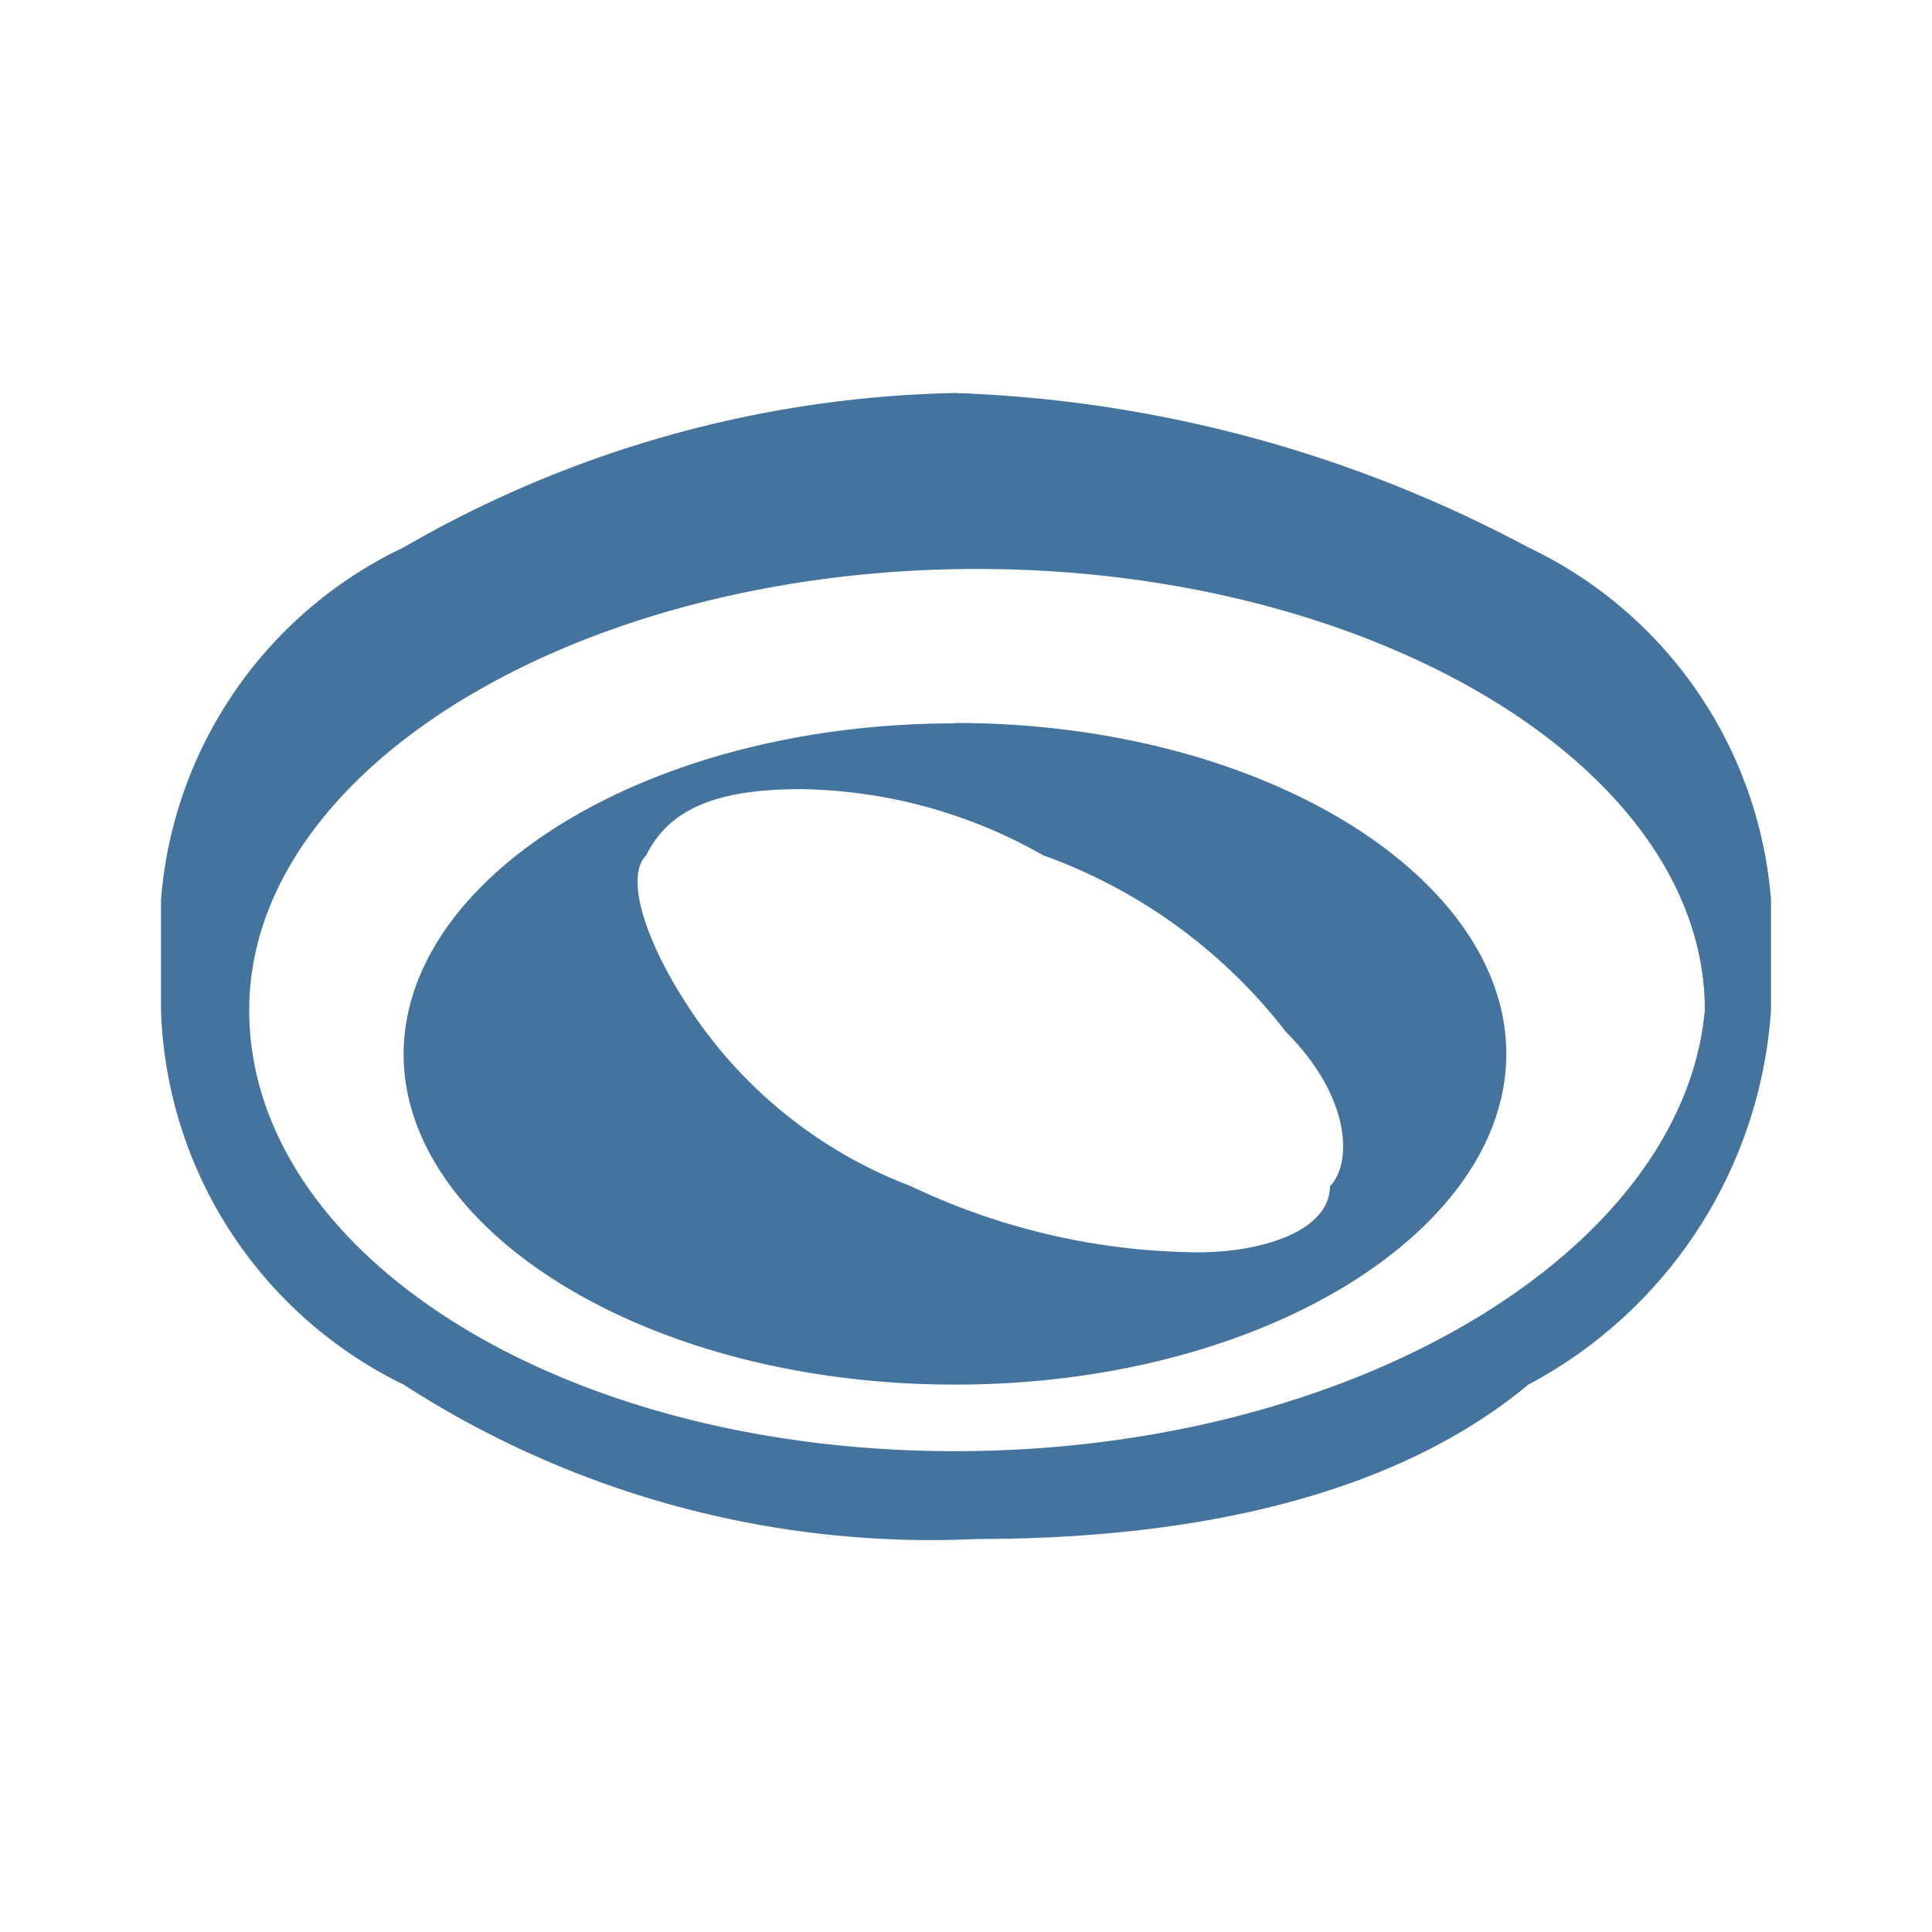 <?xml version="1.0" encoding="UTF-8"?>
<svg width="24px" height="24px" viewBox="0 0 24 24" version="1.1" fill="#44739e" xmlns="http://www.w3.org/2000/svg" xmlns:xlink="http://www.w3.org/1999/xlink">
            <path d="m 11.863,8.986 c -3.836,0 -6.849,1.918 -6.849,4.11 0,2.192 3.013,4.104 6.849,4.104 3.836,0 6.849,-1.917 6.849,-4.109 0,-2.192 -3.013,-4.11 -6.849,-4.11 m 4.658,5.754 c 0,0.548 -0.822,0.822 -1.644,0.822 A 8.437,8.437 0 0 1 11.315,14.735 5.724,5.724 0 0 1 8.575,12.543 C 8.027,11.721 7.753,10.899 8.027,10.625 8.301,10.077 8.849,9.803 9.945,9.803 v 0 a 6.245,6.245 0 0 1 3.014,0.822 6.634,6.634 0 0 1 3.014,2.192 c 0.822,0.822 0.822,1.644 0.548,1.918 M 18.986,6.8 A 16.266,16.266 0 0 0 11.863,4.882 14.232,14.232 0 0 0 5.014,6.8 5.306,5.306 0 0 0 2,11.178 v 1.37 a 5.362,5.362 0 0 0 3.014,4.652 12.07,12.07 0 0 0 7.123,1.918 c 2.74,0 5.2,-0.548 6.849,-1.918 A 5.7,5.7 0 0 0 22,12.548 v -1.37 A 5.306,5.306 0 0 0 18.986,6.8 m -7.123,11.227 c -4.931,0 -8.767,-2.465 -8.767,-5.479 0,-3.014 4.109,-5.48 9.041,-5.48 4.932,0 9.041,2.466 9.041,5.48 -0.274,3.014 -4.383,5.479 -9.315,5.479"/>

</svg>
